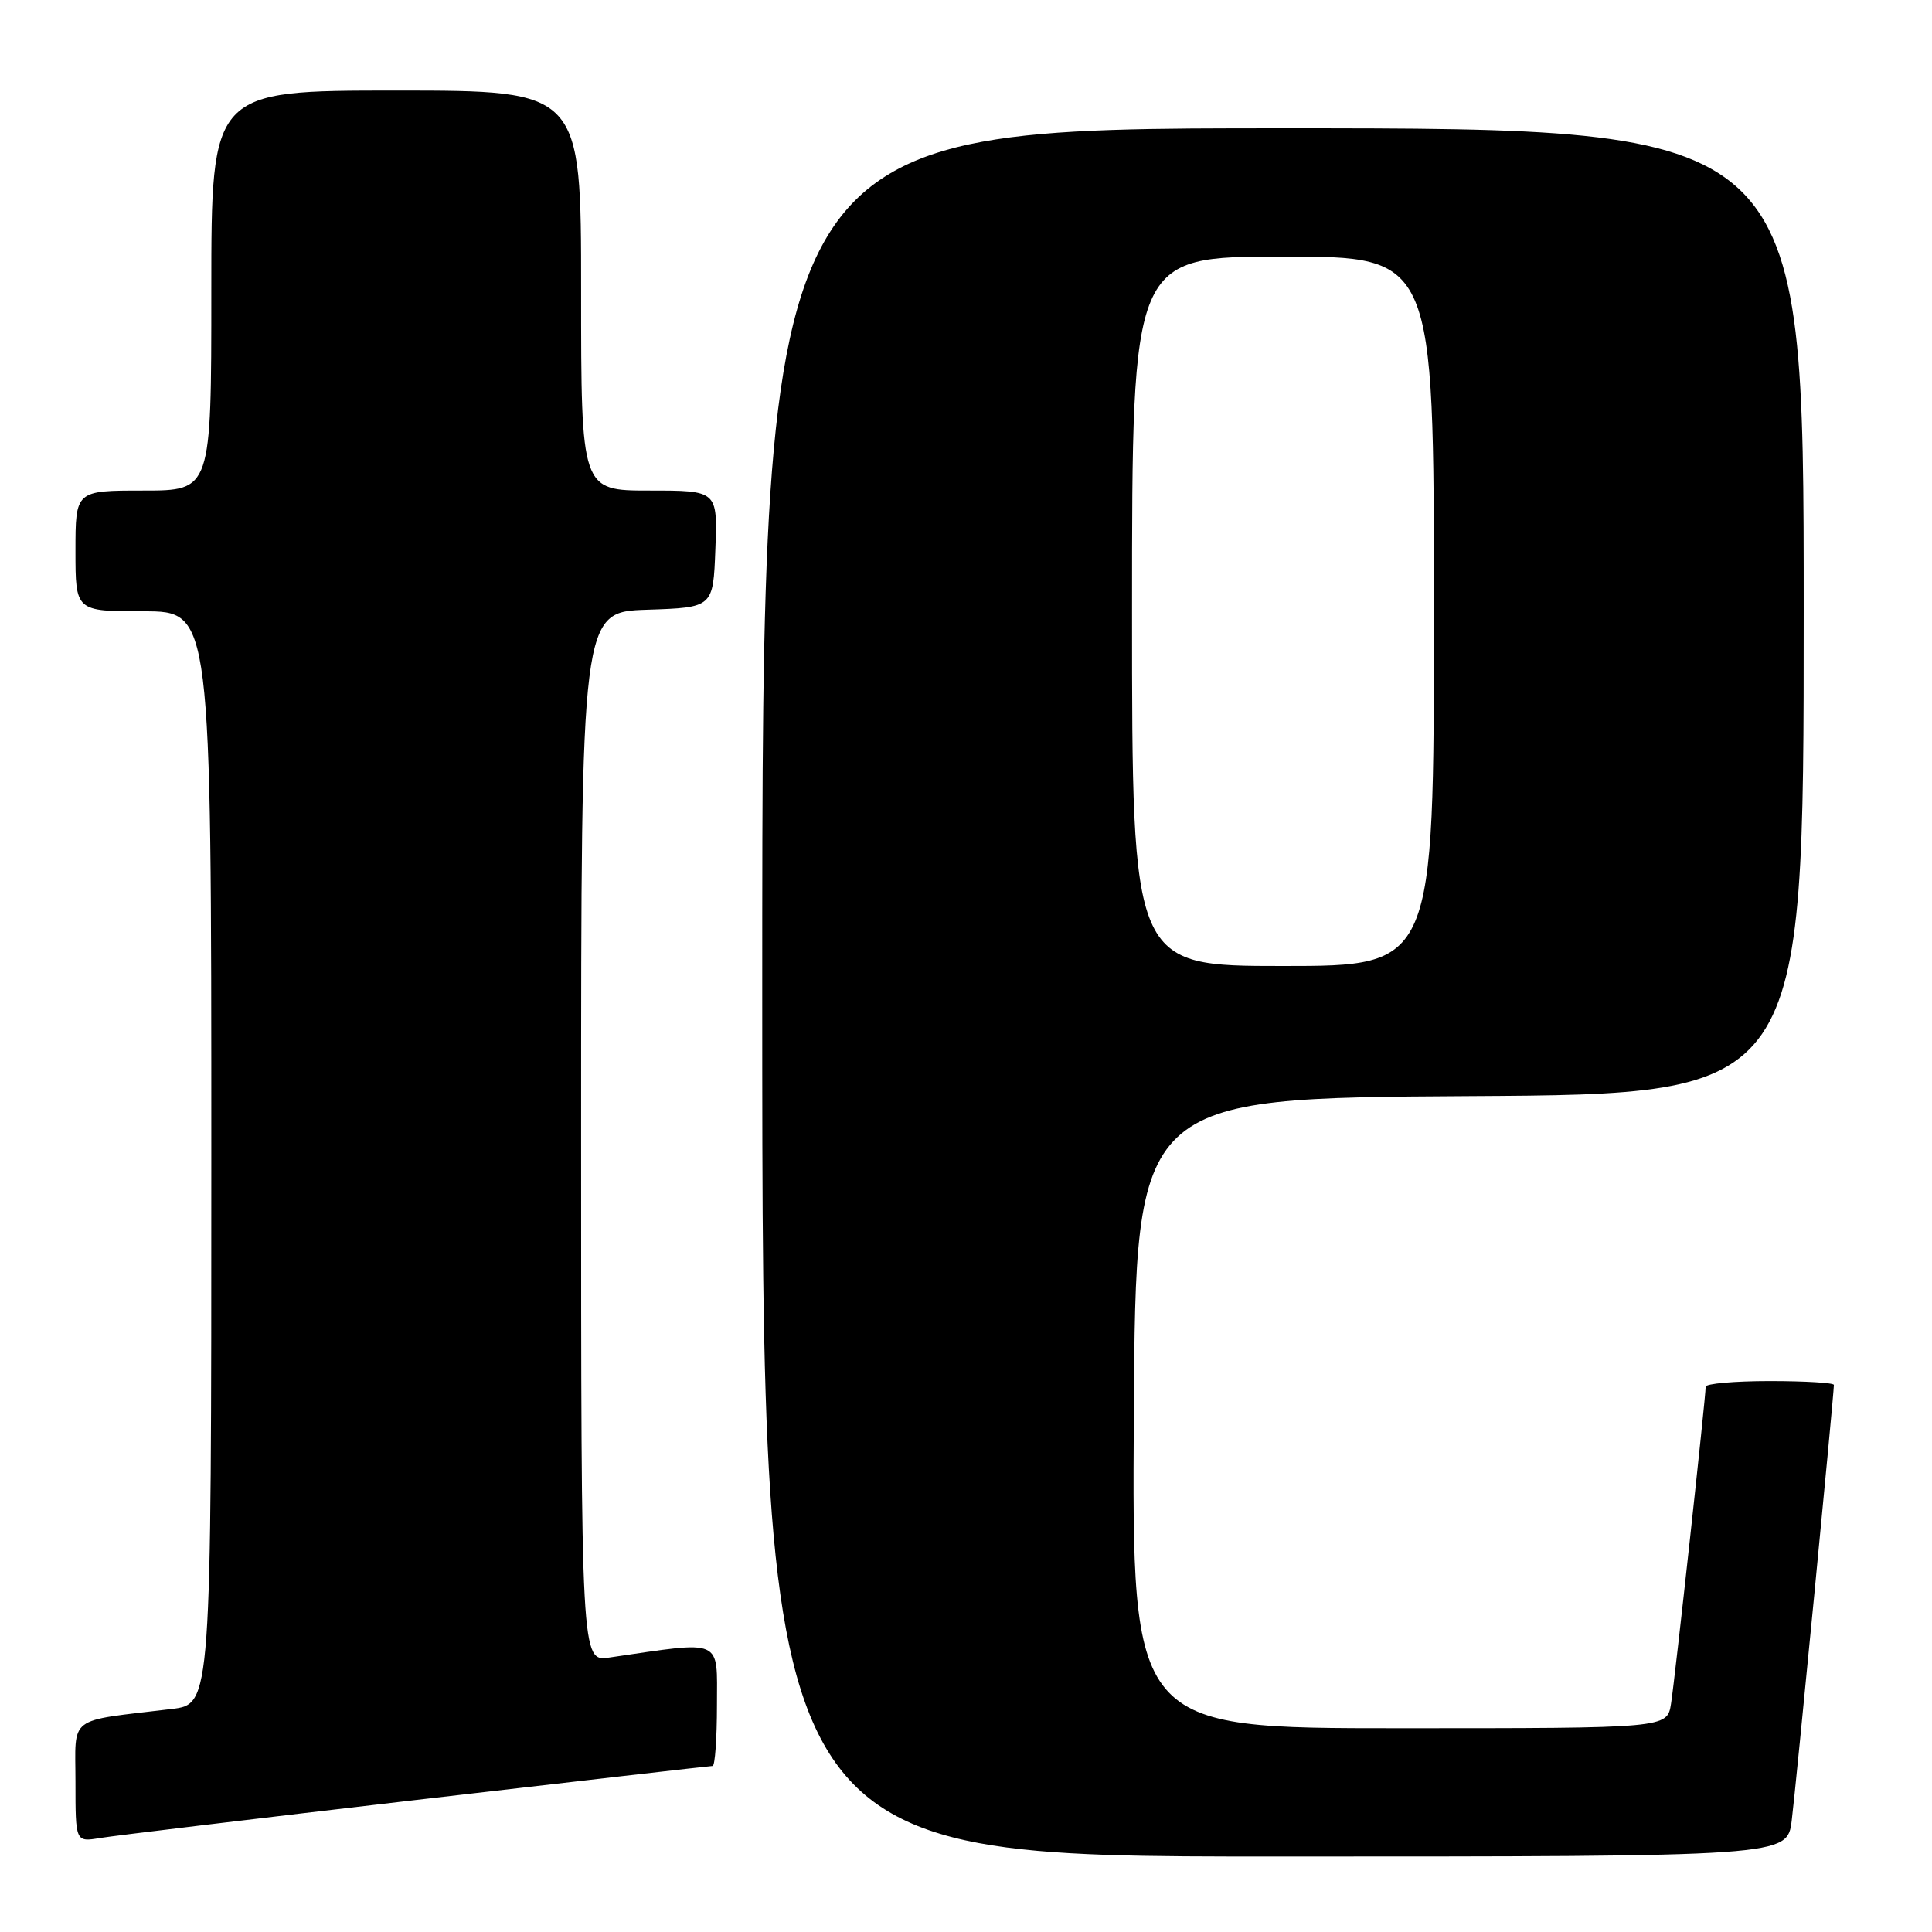 <?xml version="1.0" encoding="UTF-8" standalone="no"?>
<!DOCTYPE svg PUBLIC "-//W3C//DTD SVG 1.1//EN" "http://www.w3.org/Graphics/SVG/1.1/DTD/svg11.dtd" >
<svg xmlns="http://www.w3.org/2000/svg" xmlns:xlink="http://www.w3.org/1999/xlink" version="1.1" viewBox="0 0 256 256">
 <g >
 <path fill="currentColor"
d=" M 237.41 241.25 C 237.94 237.06 243.00 184.80 243.00 183.51 C 243.00 183.23 239.18 183.00 234.50 183.00 C 229.82 183.00 226.00 183.34 226.01 183.75 C 226.02 185.11 221.95 222.42 221.42 225.75 C 220.91 229.00 220.91 229.00 185.44 229.00 C 149.98 229.00 149.98 229.00 150.24 187.25 C 150.50 145.50 150.50 145.50 194.75 145.24 C 239.00 144.98 239.00 144.98 239.00 80.99 C 239.00 17.00 239.00 17.00 170.00 17.00 C 101.00 17.00 101.00 17.00 101.00 131.50 C 101.00 246.00 101.00 246.00 168.91 246.00 C 236.81 246.00 236.81 246.00 237.41 241.25 Z  M 55.17 238.50 C 76.44 236.03 94.10 234.00 94.42 234.00 C 94.74 234.00 95.00 230.36 95.00 225.91 C 95.00 216.98 95.98 217.41 80.75 219.63 C 77.00 220.18 77.00 220.18 77.00 150.63 C 77.00 81.08 77.00 81.08 85.75 80.79 C 94.50 80.50 94.50 80.50 94.79 72.75 C 95.08 65.00 95.08 65.00 86.04 65.00 C 77.00 65.00 77.00 65.00 77.00 38.50 C 77.00 12.00 77.00 12.00 52.50 12.00 C 28.00 12.00 28.00 12.00 28.00 38.50 C 28.00 65.00 28.00 65.00 19.00 65.00 C 10.00 65.00 10.00 65.00 10.00 73.00 C 10.00 81.00 10.00 81.00 19.00 81.00 C 28.00 81.00 28.00 81.00 28.00 153.41 C 28.00 225.81 28.00 225.81 22.75 226.45 C 8.75 228.14 10.00 227.19 10.00 236.13 C 10.00 244.09 10.00 244.09 13.25 243.55 C 15.04 243.25 33.90 240.98 55.17 238.50 Z  M 150.00 81.00 C 150.00 34.00 150.00 34.00 170.00 34.00 C 190.00 34.00 190.00 34.00 190.00 81.00 C 190.00 128.00 190.00 128.00 170.00 128.00 C 150.00 128.00 150.00 128.00 150.00 81.00 Z "/>
</g>
</svg>
